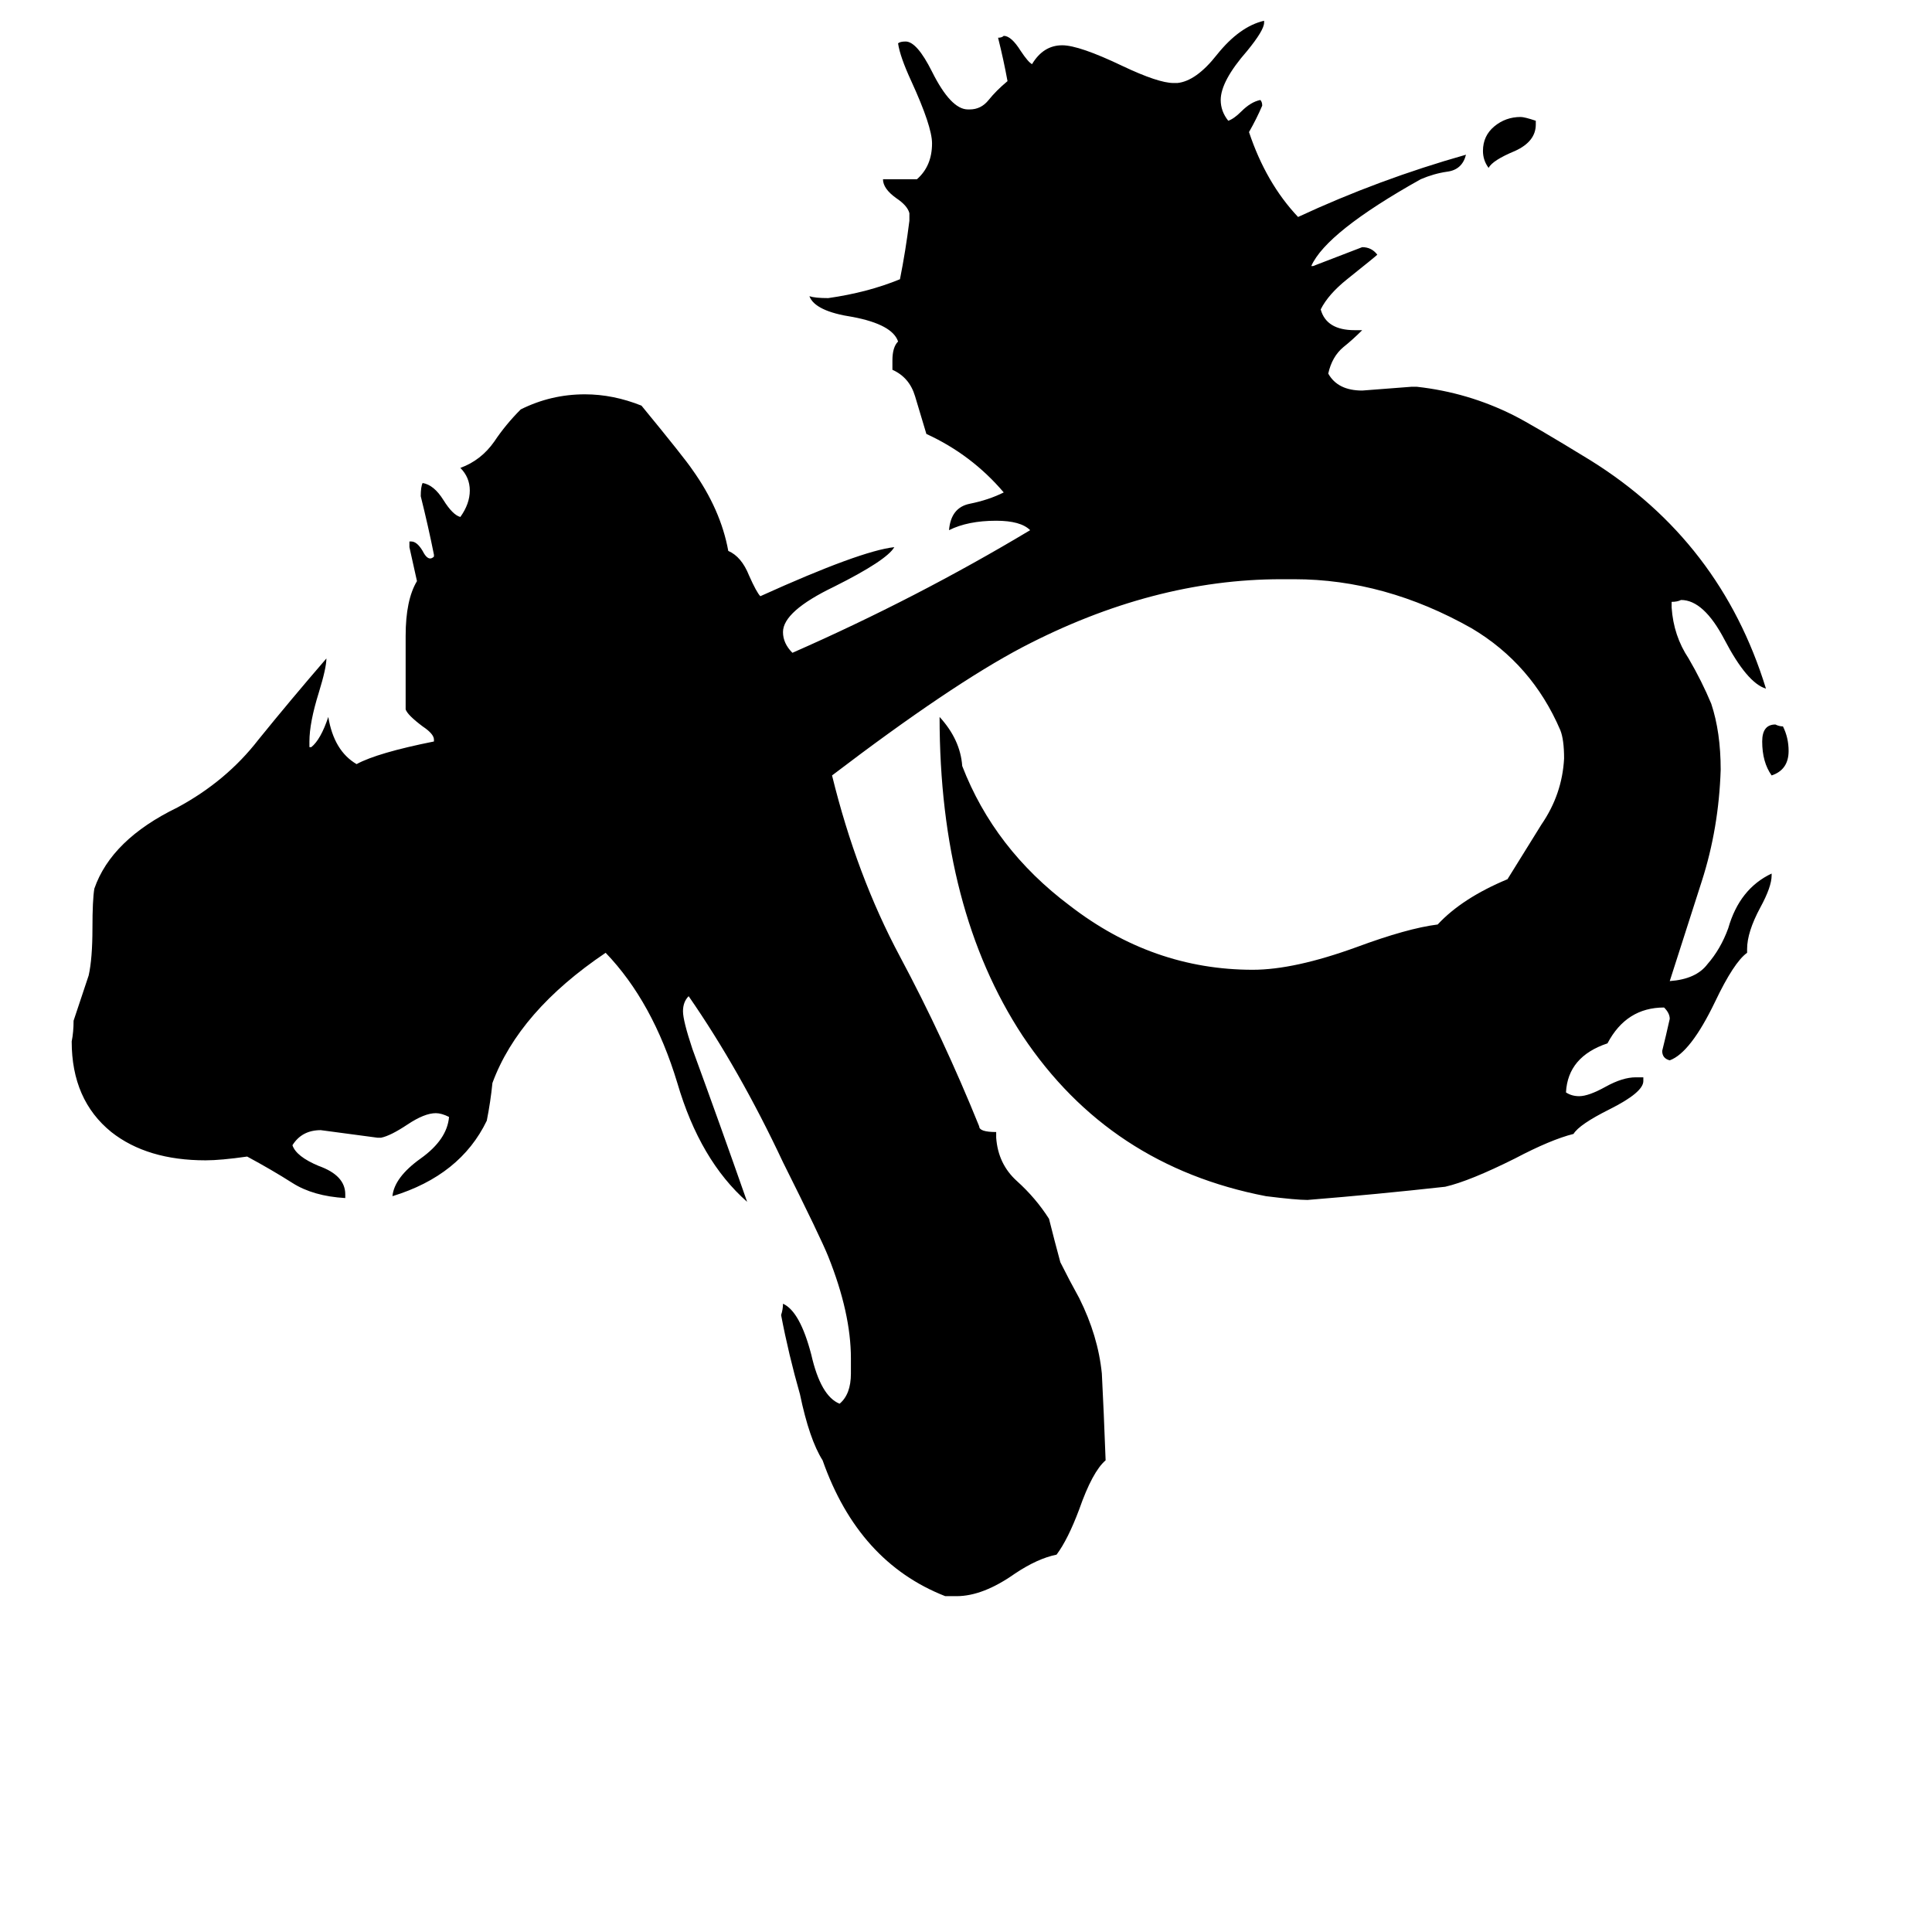<svg xmlns="http://www.w3.org/2000/svg" viewBox="0 -800 1024 1024">
	<path fill="#000000" d="M814 -736V-734Q814 -725 803 -720Q791 -715 789 -711Q786 -715 786 -720Q786 -728 792 -733Q798 -738 806 -738Q808 -738 814 -736ZM939 -389Q934 -396 934 -407Q934 -416 941 -416Q943 -415 945 -415Q948 -409 948 -402Q948 -392 939 -389ZM871 -229V-227Q871 -221 853 -212Q837 -204 834 -199Q822 -196 803 -186Q779 -174 766 -171Q730 -167 693 -164Q687 -164 671 -166Q588 -182 542 -251Q498 -318 498 -420Q509 -408 510 -394Q527 -350 567 -320Q611 -286 664 -286Q686 -286 719 -298Q746 -308 762 -310Q775 -324 799 -334Q807 -347 817 -363Q828 -379 829 -398Q829 -408 827 -413Q812 -448 780 -467Q734 -493 686 -493H679Q611 -493 542 -457Q504 -437 441 -389Q454 -336 477 -293Q500 -250 519 -203Q519 -200 528 -200V-197Q529 -183 539 -174Q549 -165 556 -154Q559 -142 562 -131Q567 -121 572 -112Q582 -92 584 -72Q585 -53 586 -26Q579 -20 572 0Q566 16 560 24Q550 26 538 34Q521 46 507 46H501Q455 28 436 -26Q429 -37 424 -61Q418 -82 414 -103Q415 -106 415 -109Q424 -105 430 -82Q435 -60 445 -56Q451 -61 451 -72V-80Q451 -104 439 -134Q435 -144 415 -184Q392 -233 365 -272Q362 -269 362 -264Q362 -259 367 -244Q382 -203 396 -163Q371 -185 359 -226Q346 -269 321 -295Q275 -264 261 -226Q260 -216 258 -206Q244 -177 208 -166Q209 -176 223 -186Q237 -196 238 -208Q234 -210 231 -210Q225 -210 216 -204Q207 -198 202 -197H200Q185 -199 170 -201Q160 -201 155 -193Q157 -187 169 -182Q183 -177 183 -167V-165Q166 -166 155 -173Q144 -180 131 -187Q117 -185 109 -185Q78 -185 59 -200Q38 -217 38 -248Q39 -253 39 -259Q43 -271 47 -283Q49 -292 49 -308Q49 -323 50 -329Q59 -355 94 -372Q120 -386 137 -408Q154 -429 173 -451Q173 -446 169 -433Q164 -417 164 -407V-404H165Q170 -408 174 -420Q177 -402 189 -395Q200 -401 230 -407V-408Q230 -411 224 -415Q216 -421 215 -424V-463Q215 -482 221 -492Q219 -501 217 -510V-513H218Q221 -513 224 -508Q226 -504 228 -504Q229 -504 230 -505V-506Q227 -521 223 -537Q223 -542 224 -544Q230 -543 235 -535Q240 -527 244 -526Q249 -533 249 -540Q249 -547 244 -552Q255 -556 262 -566Q268 -575 276 -583Q292 -591 310 -591Q325 -591 340 -585Q363 -557 367 -551Q382 -530 386 -508Q393 -505 397 -495Q401 -486 403 -484Q456 -508 474 -510Q470 -503 442 -489Q415 -476 415 -465Q415 -459 420 -454Q486 -483 546 -519Q541 -524 528 -524Q513 -524 503 -519Q504 -531 514 -533Q524 -535 532 -539Q515 -559 491 -570Q488 -580 485 -590Q482 -600 473 -604V-609Q473 -616 476 -619Q473 -628 452 -632Q432 -635 429 -643Q432 -642 439 -642Q460 -645 477 -652Q480 -667 482 -683V-687Q481 -691 475 -695Q468 -700 468 -705H486Q494 -712 494 -724Q494 -733 483 -757Q477 -770 476 -777Q477 -778 480 -778Q486 -778 494 -762Q504 -742 513 -742H514Q520 -742 524 -747Q528 -752 534 -757Q532 -768 529 -780Q531 -780 532 -781Q536 -781 541 -773Q545 -767 547 -766Q553 -776 563 -776Q572 -776 595 -765Q614 -756 622 -756H624Q634 -757 645 -771Q657 -786 670 -789V-788Q670 -784 661 -773Q647 -757 647 -747Q647 -741 651 -736Q654 -737 658 -741Q663 -746 668 -747Q669 -746 669 -744Q666 -737 662 -730Q671 -703 688 -685Q731 -705 777 -718Q775 -710 767 -709Q760 -708 753 -705Q703 -677 695 -659H696Q709 -664 722 -669Q727 -669 730 -665Q729 -664 714 -652Q704 -644 700 -636Q703 -625 718 -625H722Q717 -620 712 -616Q706 -611 704 -602Q709 -593 722 -593Q735 -594 748 -595H751Q778 -592 802 -580Q812 -575 843 -556Q912 -513 936 -435Q926 -438 914 -461Q903 -482 891 -482Q889 -481 886 -481V-478Q887 -463 895 -451Q902 -439 907 -427Q912 -412 912 -392Q911 -361 902 -333Q893 -305 885 -280Q899 -281 905 -289Q912 -297 916 -308Q922 -329 939 -337V-336Q939 -330 933 -319Q926 -306 926 -297V-295Q919 -290 909 -269Q896 -242 885 -238Q881 -239 881 -243Q883 -251 885 -260Q885 -263 882 -266Q862 -266 852 -247Q831 -240 830 -221Q833 -219 837 -219Q842 -219 851 -224Q860 -229 867 -229Z"/>
</svg>